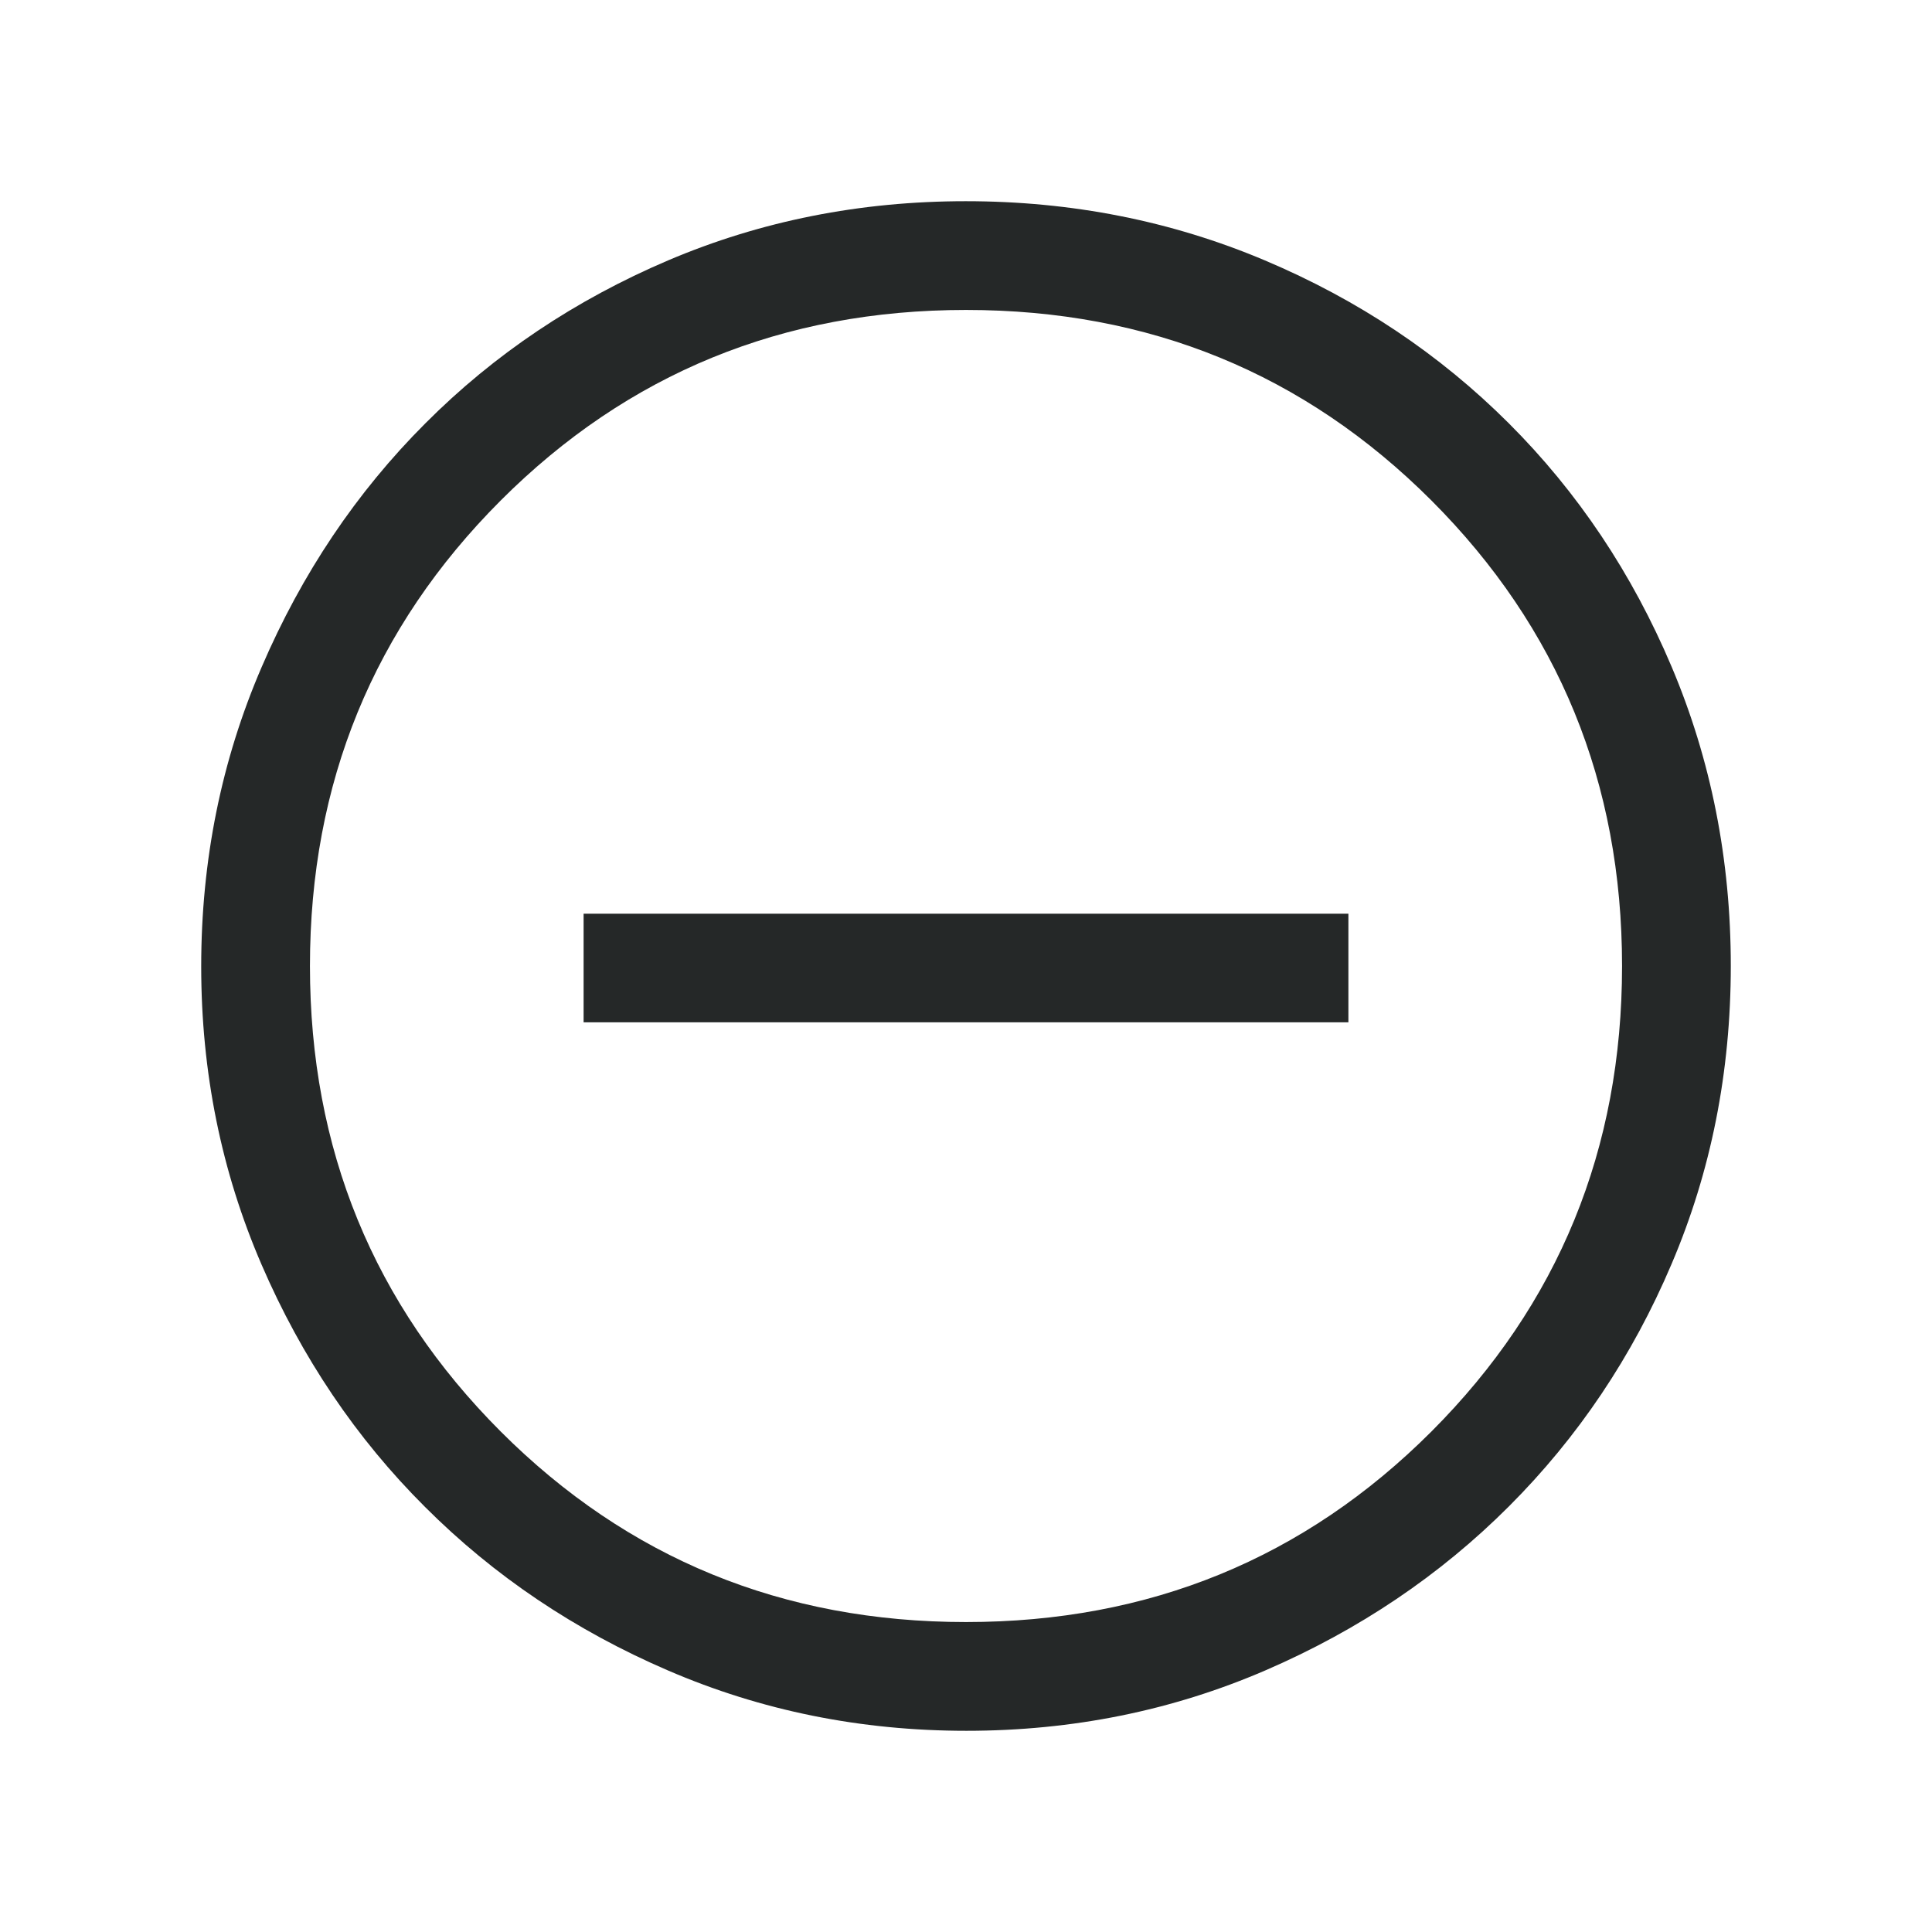 <svg width="14" height="14" viewBox="0 0 14 14" fill="none" xmlns="http://www.w3.org/2000/svg">
<path d="M6.621 7.408H7.409H9.771V6.621H7.409H6.621H4.229V7.408H6.621ZM7.003 12.542C6.236 12.542 5.516 12.396 4.841 12.105C4.167 11.815 3.58 11.42 3.081 10.921C2.581 10.423 2.186 9.837 1.895 9.163C1.604 8.489 1.458 7.769 1.458 7.003C1.458 6.234 1.604 5.511 1.896 4.834C2.187 4.157 2.582 3.568 3.082 3.068C3.581 2.567 4.168 2.174 4.841 1.887C5.513 1.601 6.233 1.458 6.998 1.458C7.766 1.458 8.489 1.601 9.166 1.887C9.843 2.173 10.431 2.566 10.932 3.066C11.433 3.566 11.827 4.155 12.113 4.831C12.399 5.507 12.542 6.23 12.542 6.999C12.542 7.768 12.399 8.488 12.113 9.159C11.828 9.831 11.434 10.416 10.934 10.916C10.434 11.416 9.846 11.812 9.17 12.104C8.494 12.396 7.771 12.542 7.003 12.542ZM7 11.754C8.327 11.754 9.452 11.294 10.373 10.373C11.294 9.451 11.754 8.327 11.754 7C11.754 5.673 11.294 4.549 10.373 3.627C9.452 2.706 8.327 2.246 7 2.246C5.673 2.246 4.549 2.706 3.628 3.627C2.707 4.549 2.246 5.673 2.246 7C2.246 8.327 2.707 9.451 3.628 10.373C4.549 11.294 5.673 11.754 7 11.754Z" fill="#252828"/>
</svg>
